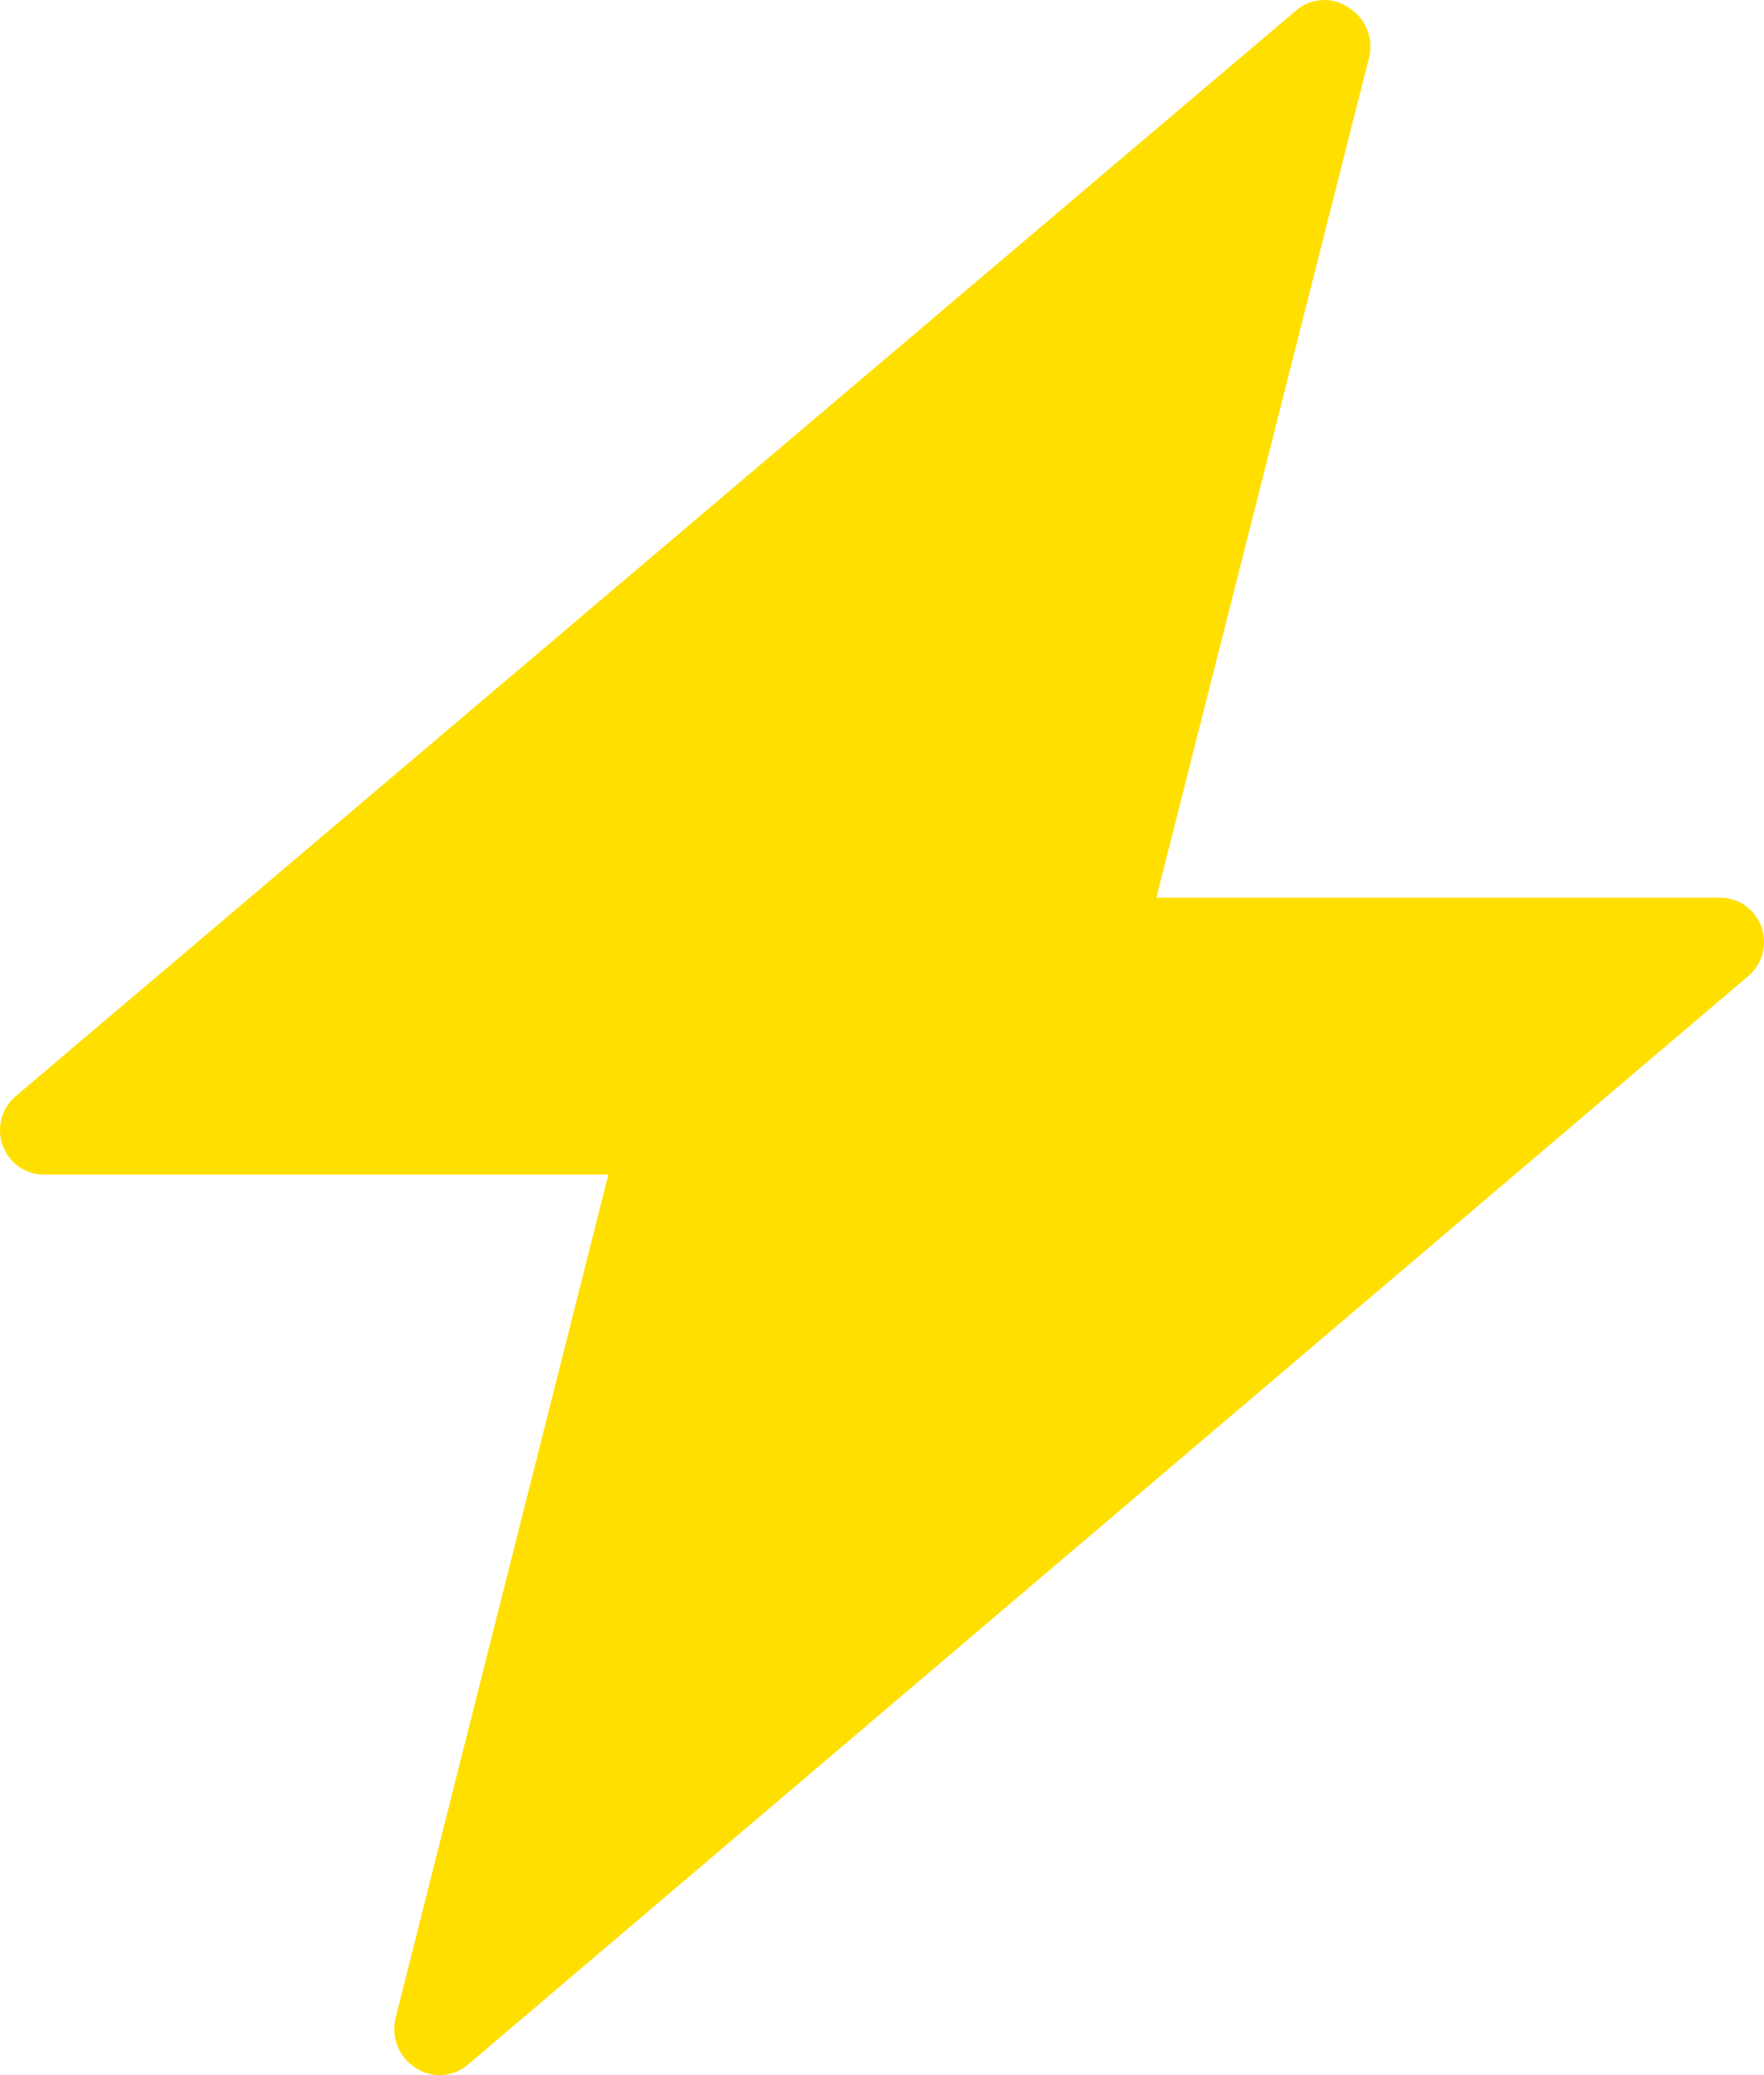 <?xml version="1.0" encoding="UTF-8"?>
<svg width="17px" height="20px" viewBox="0 0 17 20" version="1.1" xmlns="http://www.w3.org/2000/svg" xmlns:xlink="http://www.w3.org/1999/xlink">
    <!-- Generator: Sketch 49 (51002) - http://www.bohemiancoding.com/sketch -->
    <title>Shape</title>
    <desc>Created with Sketch.</desc>
    <defs></defs>
    <g id="Symbols" stroke="none" stroke-width="1" fill="none" fill-rule="evenodd">
        <g id="Icons/Menu/play" transform="translate(-4, -2)" fill="#FFDF00" fill-rule="nonzero">
            <path d="M8.52,21.89 C8.373,22.023 8.157,22.037 7.996,21.924 C7.842,21.822 7.768,21.632 7.812,21.45 L9.863,13.32 L4.418,13.32 C4.187,13.319 3.999,13.128 4,12.892 C4,12.766 4.055,12.647 4.15,12.566 L16.513,2.082 C16.662,1.973 16.862,1.973 17.011,2.082 C17.165,2.184 17.238,2.374 17.194,2.555 L15.144,10.652 L20.582,10.652 C20.813,10.653 21.001,10.844 21,11.08 C21,11.206 20.945,11.325 20.85,11.406 L8.52,21.89 Z" id="Shape"></path>
        </g>
    </g>
</svg>